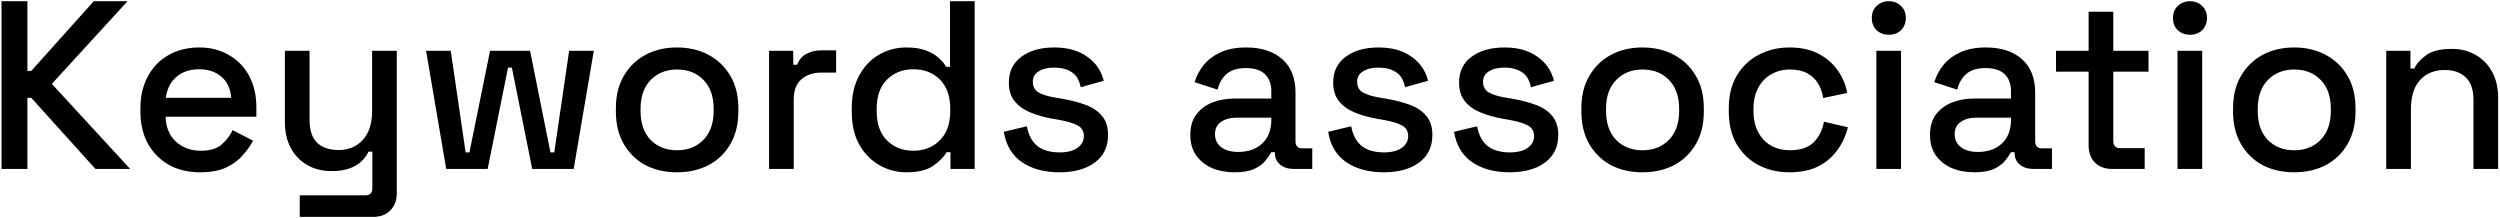 <svg width="470" height="41" viewBox="0 0 626 54" fill="none" xmlns="http://www.w3.org/2000/svg">
<path d="M0.38 42V-2.86102e-06H6.86V17.46H7.82L23.48 -2.86102e-06H31.94L12.98 20.7L32.6 42H23.9L7.82 24.18H6.86V42H0.38ZM50.155 42.84C47.155 42.84 44.535 42.22 42.295 40.98C40.055 39.7 38.295 37.92 37.015 35.64C35.775 33.32 35.155 30.64 35.155 27.6V26.88C35.155 23.8 35.775 21.12 37.015 18.84C38.255 16.52 39.975 14.74 42.175 13.5C44.415 12.22 46.995 11.58 49.915 11.58C52.755 11.58 55.235 12.22 57.355 13.5C59.515 14.74 61.195 16.48 62.395 18.72C63.595 20.96 64.195 23.58 64.195 26.58V28.92H41.455C41.535 31.52 42.395 33.6 44.035 35.16C45.715 36.68 47.795 37.44 50.275 37.44C52.595 37.44 54.335 36.92 55.495 35.88C56.695 34.84 57.615 33.64 58.255 32.28L63.355 34.92C62.795 36.04 61.975 37.22 60.895 38.46C59.855 39.7 58.475 40.74 56.755 41.58C55.035 42.42 52.835 42.84 50.155 42.84ZM41.515 24.18H57.895C57.735 21.94 56.935 20.2 55.495 18.96C54.055 17.68 52.175 17.04 49.855 17.04C47.535 17.04 45.635 17.68 44.155 18.96C42.715 20.2 41.835 21.94 41.515 24.18ZM75.054 54V48.6H91.554C92.674 48.6 93.234 48 93.234 46.8V37.68H92.274C91.914 38.48 91.354 39.26 90.594 40.02C89.874 40.74 88.894 41.34 87.654 41.82C86.414 42.3 84.854 42.54 82.974 42.54C80.734 42.54 78.734 42.04 76.974 41.04C75.214 40.04 73.834 38.62 72.834 36.78C71.834 34.94 71.334 32.76 71.334 30.24V12.42H77.514V29.76C77.514 32.32 78.154 34.22 79.434 35.46C80.714 36.66 82.494 37.26 84.774 37.26C87.294 37.26 89.314 36.42 90.834 34.74C92.394 33.06 93.174 30.62 93.174 27.42V12.42H99.354V48.06C99.354 49.86 98.814 51.3 97.734 52.38C96.694 53.46 95.254 54 93.414 54H75.054ZM111.73 42L106.69 12.42H112.87L116.59 37.86H117.55L122.71 12.42H132.73L137.83 37.86H138.79L142.51 12.42H148.69L143.65 42H133.27L128.17 16.62H127.21L122.11 42H111.73ZM169.518 42.84C166.558 42.84 163.918 42.24 161.598 41.04C159.318 39.8 157.518 38.04 156.198 35.76C154.878 33.48 154.218 30.78 154.218 27.66V26.76C154.218 23.64 154.878 20.96 156.198 18.72C157.518 16.44 159.318 14.68 161.598 13.44C163.918 12.2 166.558 11.58 169.518 11.58C172.478 11.58 175.118 12.2 177.438 13.44C179.758 14.68 181.578 16.44 182.898 18.72C184.218 20.96 184.878 23.64 184.878 26.76V27.66C184.878 30.78 184.218 33.48 182.898 35.76C181.578 38.04 179.758 39.8 177.438 41.04C175.118 42.24 172.478 42.84 169.518 42.84ZM169.518 37.32C172.238 37.32 174.438 36.46 176.118 34.74C177.838 32.98 178.698 30.56 178.698 27.48V26.94C178.698 23.86 177.858 21.46 176.178 19.74C174.498 17.98 172.278 17.1 169.518 17.1C166.838 17.1 164.638 17.98 162.918 19.74C161.238 21.46 160.398 23.86 160.398 26.94V27.48C160.398 30.56 161.238 32.98 162.918 34.74C164.638 36.46 166.838 37.32 169.518 37.32ZM192.572 42V12.42H198.632V15.9H199.592C200.072 14.66 200.832 13.76 201.872 13.2C202.952 12.6 204.272 12.3 205.832 12.3H209.372V17.88H205.592C203.592 17.88 201.952 18.44 200.672 19.56C199.392 20.64 198.752 22.32 198.752 24.6V42H192.572ZM226.96 42.84C224.52 42.84 222.26 42.24 220.18 41.04C218.1 39.84 216.42 38.12 215.14 35.88C213.9 33.6 213.28 30.86 213.28 27.66V26.76C213.28 23.6 213.9 20.88 215.14 18.6C216.38 16.32 218.04 14.58 220.12 13.38C222.2 12.18 224.48 11.58 226.96 11.58C228.88 11.58 230.48 11.82 231.76 12.3C233.08 12.78 234.16 13.4 235 14.16C235.84 14.88 236.48 15.64 236.92 16.44H237.88V-2.86102e-06H244.06V42H238V37.8H237.04C236.28 39.08 235.12 40.24 233.56 41.28C232.04 42.32 229.84 42.84 226.96 42.84ZM228.7 37.44C231.38 37.44 233.58 36.58 235.3 34.86C237.06 33.14 237.94 30.68 237.94 27.48V26.94C237.94 23.78 237.08 21.34 235.36 19.62C233.64 17.9 231.42 17.04 228.7 17.04C226.06 17.04 223.86 17.9 222.1 19.62C220.38 21.34 219.52 23.78 219.52 26.94V27.48C219.52 30.68 220.38 33.14 222.1 34.86C223.86 36.58 226.06 37.44 228.7 37.44ZM265.278 42.84C261.518 42.84 258.398 42 255.918 40.32C253.438 38.64 251.918 36.1 251.358 32.7L257.118 31.32C257.438 32.96 257.978 34.26 258.738 35.22C259.498 36.18 260.438 36.86 261.558 37.26C262.718 37.66 263.958 37.86 265.278 37.86C267.238 37.86 268.738 37.48 269.778 36.72C270.858 35.96 271.398 34.98 271.398 33.78C271.398 32.58 270.898 31.7 269.898 31.14C268.898 30.58 267.418 30.12 265.458 29.76L263.418 29.4C261.418 29.04 259.598 28.52 257.958 27.84C256.318 27.16 255.018 26.22 254.058 25.02C253.098 23.82 252.618 22.28 252.618 20.4C252.618 17.6 253.658 15.44 255.738 13.92C257.818 12.36 260.578 11.58 264.018 11.58C267.338 11.58 270.058 12.34 272.178 13.86C274.338 15.34 275.738 17.36 276.378 19.92L270.618 21.54C270.258 19.74 269.498 18.48 268.338 17.76C267.178 17 265.738 16.62 264.018 16.62C262.338 16.62 261.018 16.94 260.058 17.58C259.098 18.18 258.618 19.04 258.618 20.16C258.618 21.36 259.078 22.24 259.998 22.8C260.958 23.36 262.238 23.78 263.838 24.06L265.938 24.42C268.058 24.78 269.998 25.28 271.758 25.92C273.518 26.56 274.898 27.48 275.898 28.68C276.938 29.88 277.458 31.48 277.458 33.48C277.458 36.44 276.358 38.74 274.158 40.38C271.958 42.02 268.998 42.84 265.278 42.84ZM309.154 42.84C307.034 42.84 305.134 42.48 303.454 41.76C301.814 41.04 300.494 39.98 299.494 38.58C298.534 37.18 298.054 35.48 298.054 33.48C298.054 31.44 298.534 29.76 299.494 28.44C300.494 27.08 301.834 26.06 303.514 25.38C305.234 24.7 307.174 24.36 309.334 24.36H318.334V22.44C318.334 20.72 317.814 19.34 316.774 18.3C315.734 17.26 314.134 16.74 311.974 16.74C309.854 16.74 308.234 17.24 307.114 18.24C305.994 19.24 305.254 20.54 304.894 22.14L299.134 20.28C299.614 18.68 300.374 17.24 301.414 15.96C302.494 14.64 303.914 13.58 305.674 12.78C307.434 11.98 309.554 11.58 312.034 11.58C315.874 11.58 318.894 12.56 321.094 14.52C323.294 16.48 324.394 19.26 324.394 22.86V35.04C324.394 36.24 324.954 36.84 326.074 36.84H328.594V42H323.974C322.574 42 321.434 41.64 320.554 40.92C319.674 40.2 319.234 39.22 319.234 37.98V37.8H318.334C318.014 38.4 317.534 39.1 316.894 39.9C316.254 40.7 315.314 41.4 314.074 42C312.834 42.56 311.194 42.84 309.154 42.84ZM310.054 37.74C312.534 37.74 314.534 37.04 316.054 35.64C317.574 34.2 318.334 32.24 318.334 29.76V29.16H309.694C308.054 29.16 306.734 29.52 305.734 30.24C304.734 30.92 304.234 31.94 304.234 33.3C304.234 34.66 304.754 35.74 305.794 36.54C306.834 37.34 308.254 37.74 310.054 37.74ZM346.489 42.84C342.729 42.84 339.609 42 337.129 40.32C334.649 38.64 333.129 36.1 332.569 32.7L338.329 31.32C338.649 32.96 339.189 34.26 339.949 35.22C340.709 36.18 341.649 36.86 342.769 37.26C343.929 37.66 345.169 37.86 346.489 37.86C348.449 37.86 349.949 37.48 350.989 36.72C352.069 35.96 352.609 34.98 352.609 33.78C352.609 32.58 352.109 31.7 351.109 31.14C350.109 30.58 348.629 30.12 346.669 29.76L344.629 29.4C342.629 29.04 340.809 28.52 339.169 27.84C337.529 27.16 336.229 26.22 335.269 25.02C334.309 23.82 333.829 22.28 333.829 20.4C333.829 17.6 334.869 15.44 336.949 13.92C339.029 12.36 341.789 11.58 345.229 11.58C348.549 11.58 351.269 12.34 353.389 13.86C355.549 15.34 356.949 17.36 357.589 19.92L351.829 21.54C351.469 19.74 350.709 18.48 349.549 17.76C348.389 17 346.949 16.62 345.229 16.62C343.549 16.62 342.229 16.94 341.269 17.58C340.309 18.18 339.829 19.04 339.829 20.16C339.829 21.36 340.289 22.24 341.209 22.8C342.169 23.36 343.449 23.78 345.049 24.06L347.149 24.42C349.269 24.78 351.209 25.28 352.969 25.92C354.729 26.56 356.109 27.48 357.109 28.68C358.149 29.88 358.669 31.48 358.669 33.48C358.669 36.44 357.569 38.74 355.369 40.38C353.169 42.02 350.209 42.84 346.489 42.84ZM378.012 42.84C374.252 42.84 371.132 42 368.652 40.32C366.172 38.64 364.652 36.1 364.092 32.7L369.852 31.32C370.172 32.96 370.712 34.26 371.472 35.22C372.232 36.18 373.172 36.86 374.292 37.26C375.452 37.66 376.692 37.86 378.012 37.86C379.972 37.86 381.472 37.48 382.512 36.72C383.592 35.96 384.132 34.98 384.132 33.78C384.132 32.58 383.632 31.7 382.632 31.14C381.632 30.58 380.152 30.12 378.192 29.76L376.152 29.4C374.152 29.04 372.332 28.52 370.692 27.84C369.052 27.16 367.752 26.22 366.792 25.02C365.832 23.82 365.352 22.28 365.352 20.4C365.352 17.6 366.392 15.44 368.472 13.92C370.552 12.36 373.312 11.58 376.752 11.58C380.072 11.58 382.792 12.34 384.912 13.86C387.072 15.34 388.472 17.36 389.112 19.92L383.352 21.54C382.992 19.74 382.232 18.48 381.072 17.76C379.912 17 378.472 16.62 376.752 16.62C375.072 16.62 373.752 16.94 372.792 17.58C371.832 18.18 371.352 19.04 371.352 20.16C371.352 21.36 371.812 22.24 372.732 22.8C373.692 23.36 374.972 23.78 376.572 24.06L378.672 24.42C380.792 24.78 382.732 25.28 384.492 25.92C386.252 26.56 387.632 27.48 388.632 28.68C389.672 29.88 390.192 31.48 390.192 33.48C390.192 36.44 389.092 38.74 386.892 40.38C384.692 42.02 381.732 42.84 378.012 42.84ZM411.275 42.84C408.315 42.84 405.675 42.24 403.355 41.04C401.075 39.8 399.275 38.04 397.955 35.76C396.635 33.48 395.975 30.78 395.975 27.66V26.76C395.975 23.64 396.635 20.96 397.955 18.72C399.275 16.44 401.075 14.68 403.355 13.44C405.675 12.2 408.315 11.58 411.275 11.58C414.235 11.58 416.875 12.2 419.195 13.44C421.515 14.68 423.335 16.44 424.655 18.72C425.975 20.96 426.635 23.64 426.635 26.76V27.66C426.635 30.78 425.975 33.48 424.655 35.76C423.335 38.04 421.515 39.8 419.195 41.04C416.875 42.24 414.235 42.84 411.275 42.84ZM411.275 37.32C413.995 37.32 416.195 36.46 417.875 34.74C419.595 32.98 420.455 30.56 420.455 27.48V26.94C420.455 23.86 419.615 21.46 417.935 19.74C416.255 17.98 414.035 17.1 411.275 17.1C408.595 17.1 406.395 17.98 404.675 19.74C402.995 21.46 402.155 23.86 402.155 26.94V27.48C402.155 30.56 402.995 32.98 404.675 34.74C406.395 36.46 408.595 37.32 411.275 37.32ZM448.07 42.84C445.23 42.84 442.65 42.24 440.33 41.04C438.05 39.84 436.23 38.1 434.87 35.82C433.55 33.54 432.89 30.8 432.89 27.6V26.82C432.89 23.62 433.55 20.9 434.87 18.66C436.23 16.38 438.05 14.64 440.33 13.44C442.65 12.2 445.23 11.58 448.07 11.58C450.91 11.58 453.33 12.1 455.33 13.14C457.33 14.18 458.93 15.56 460.13 17.28C461.37 19 462.17 20.9 462.53 22.98L456.53 24.24C456.33 22.92 455.91 21.72 455.27 20.64C454.63 19.56 453.73 18.7 452.57 18.06C451.41 17.42 449.95 17.1 448.19 17.1C446.47 17.1 444.91 17.5 443.51 18.3C442.15 19.06 441.07 20.18 440.27 21.66C439.47 23.1 439.07 24.86 439.07 26.94V27.48C439.07 29.56 439.47 31.34 440.27 32.82C441.07 34.3 442.15 35.42 443.51 36.18C444.91 36.94 446.47 37.32 448.19 37.32C450.79 37.32 452.77 36.66 454.13 35.34C455.49 33.98 456.35 32.26 456.71 30.18L462.71 31.56C462.23 33.6 461.37 35.48 460.13 37.2C458.93 38.92 457.33 40.3 455.33 41.34C453.33 42.34 450.91 42.84 448.07 42.84ZM469.837 42V12.42H476.017V42H469.837ZM472.957 8.4C471.757 8.4 470.737 8.02 469.897 7.26C469.097 6.46 468.697 5.44 468.697 4.2C468.697 2.96 469.097 1.96 469.897 1.2C470.737 0.4 471.757 -2.86102e-06 472.957 -2.86102e-06C474.197 -2.86102e-06 475.217 0.4 476.017 1.2C476.817 1.96 477.217 2.96 477.217 4.2C477.217 5.44 476.817 6.46 476.017 7.26C475.217 8.02 474.197 8.4 472.957 8.4ZM494.369 42.84C492.249 42.84 490.349 42.48 488.669 41.76C487.029 41.04 485.709 39.98 484.709 38.58C483.749 37.18 483.269 35.48 483.269 33.48C483.269 31.44 483.749 29.76 484.709 28.44C485.709 27.08 487.049 26.06 488.729 25.38C490.449 24.7 492.389 24.36 494.549 24.36H503.549V22.44C503.549 20.72 503.029 19.34 501.989 18.3C500.949 17.26 499.349 16.74 497.189 16.74C495.069 16.74 493.449 17.24 492.329 18.24C491.209 19.24 490.469 20.54 490.109 22.14L484.349 20.28C484.829 18.68 485.589 17.24 486.629 15.96C487.709 14.64 489.129 13.58 490.889 12.78C492.649 11.98 494.769 11.58 497.249 11.58C501.089 11.58 504.109 12.56 506.309 14.52C508.509 16.48 509.609 19.26 509.609 22.86V35.04C509.609 36.24 510.169 36.84 511.289 36.84H513.809V42H509.189C507.789 42 506.649 41.64 505.769 40.92C504.889 40.2 504.449 39.22 504.449 37.98V37.8H503.549C503.229 38.4 502.749 39.1 502.109 39.9C501.469 40.7 500.529 41.4 499.289 42C498.049 42.56 496.409 42.84 494.369 42.84ZM495.269 37.74C497.749 37.74 499.749 37.04 501.269 35.64C502.789 34.2 503.549 32.24 503.549 29.76V29.16H494.909C493.269 29.16 491.949 29.52 490.949 30.24C489.949 30.92 489.449 31.94 489.449 33.3C489.449 34.66 489.969 35.74 491.009 36.54C492.049 37.34 493.469 37.74 495.269 37.74ZM528.867 42C527.067 42 525.627 41.46 524.547 40.38C523.507 39.3 522.987 37.86 522.987 36.06V17.64H514.827V12.42H522.987V2.64H529.167V12.42H537.987V17.64H529.167V34.98C529.167 36.18 529.727 36.78 530.847 36.78H537.027V42H528.867ZM545.248 42V12.42H551.428V42H545.248ZM548.368 8.4C547.168 8.4 546.148 8.02 545.308 7.26C544.508 6.46 544.108 5.44 544.108 4.2C544.108 2.96 544.508 1.96 545.308 1.2C546.148 0.4 547.168 -2.86102e-06 548.368 -2.86102e-06C549.608 -2.86102e-06 550.628 0.4 551.428 1.2C552.228 1.96 552.628 2.96 552.628 4.2C552.628 5.44 552.228 6.46 551.428 7.26C550.628 8.02 549.608 8.4 548.368 8.4ZM574.459 42.84C571.499 42.84 568.859 42.24 566.539 41.04C564.259 39.8 562.459 38.04 561.139 35.76C559.819 33.48 559.159 30.78 559.159 27.66V26.76C559.159 23.64 559.819 20.96 561.139 18.72C562.459 16.44 564.259 14.68 566.539 13.44C568.859 12.2 571.499 11.58 574.459 11.58C577.419 11.58 580.059 12.2 582.379 13.44C584.699 14.68 586.519 16.44 587.839 18.72C589.159 20.96 589.819 23.64 589.819 26.76V27.66C589.819 30.78 589.159 33.48 587.839 35.76C586.519 38.04 584.699 39.8 582.379 41.04C580.059 42.24 577.419 42.84 574.459 42.84ZM574.459 37.32C577.179 37.32 579.379 36.46 581.059 34.74C582.779 32.98 583.639 30.56 583.639 27.48V26.94C583.639 23.86 582.799 21.46 581.119 19.74C579.439 17.98 577.219 17.1 574.459 17.1C571.779 17.1 569.579 17.98 567.859 19.74C566.179 21.46 565.339 23.86 565.339 26.94V27.48C565.339 30.56 566.179 32.98 567.859 34.74C569.579 36.46 571.779 37.32 574.459 37.32ZM597.513 42V12.42H603.573V16.86H604.533C605.093 15.66 606.093 14.54 607.533 13.5C608.973 12.46 611.113 11.94 613.953 11.94C616.193 11.94 618.173 12.44 619.893 13.44C621.653 14.44 623.033 15.86 624.033 17.7C625.033 19.5 625.533 21.68 625.533 24.24V42H619.353V24.72C619.353 22.16 618.713 20.28 617.433 19.08C616.153 17.84 614.393 17.22 612.153 17.22C609.593 17.22 607.533 18.06 605.973 19.74C604.453 21.42 603.693 23.86 603.693 27.06V42H597.513Z" fill="black"/>
</svg>
